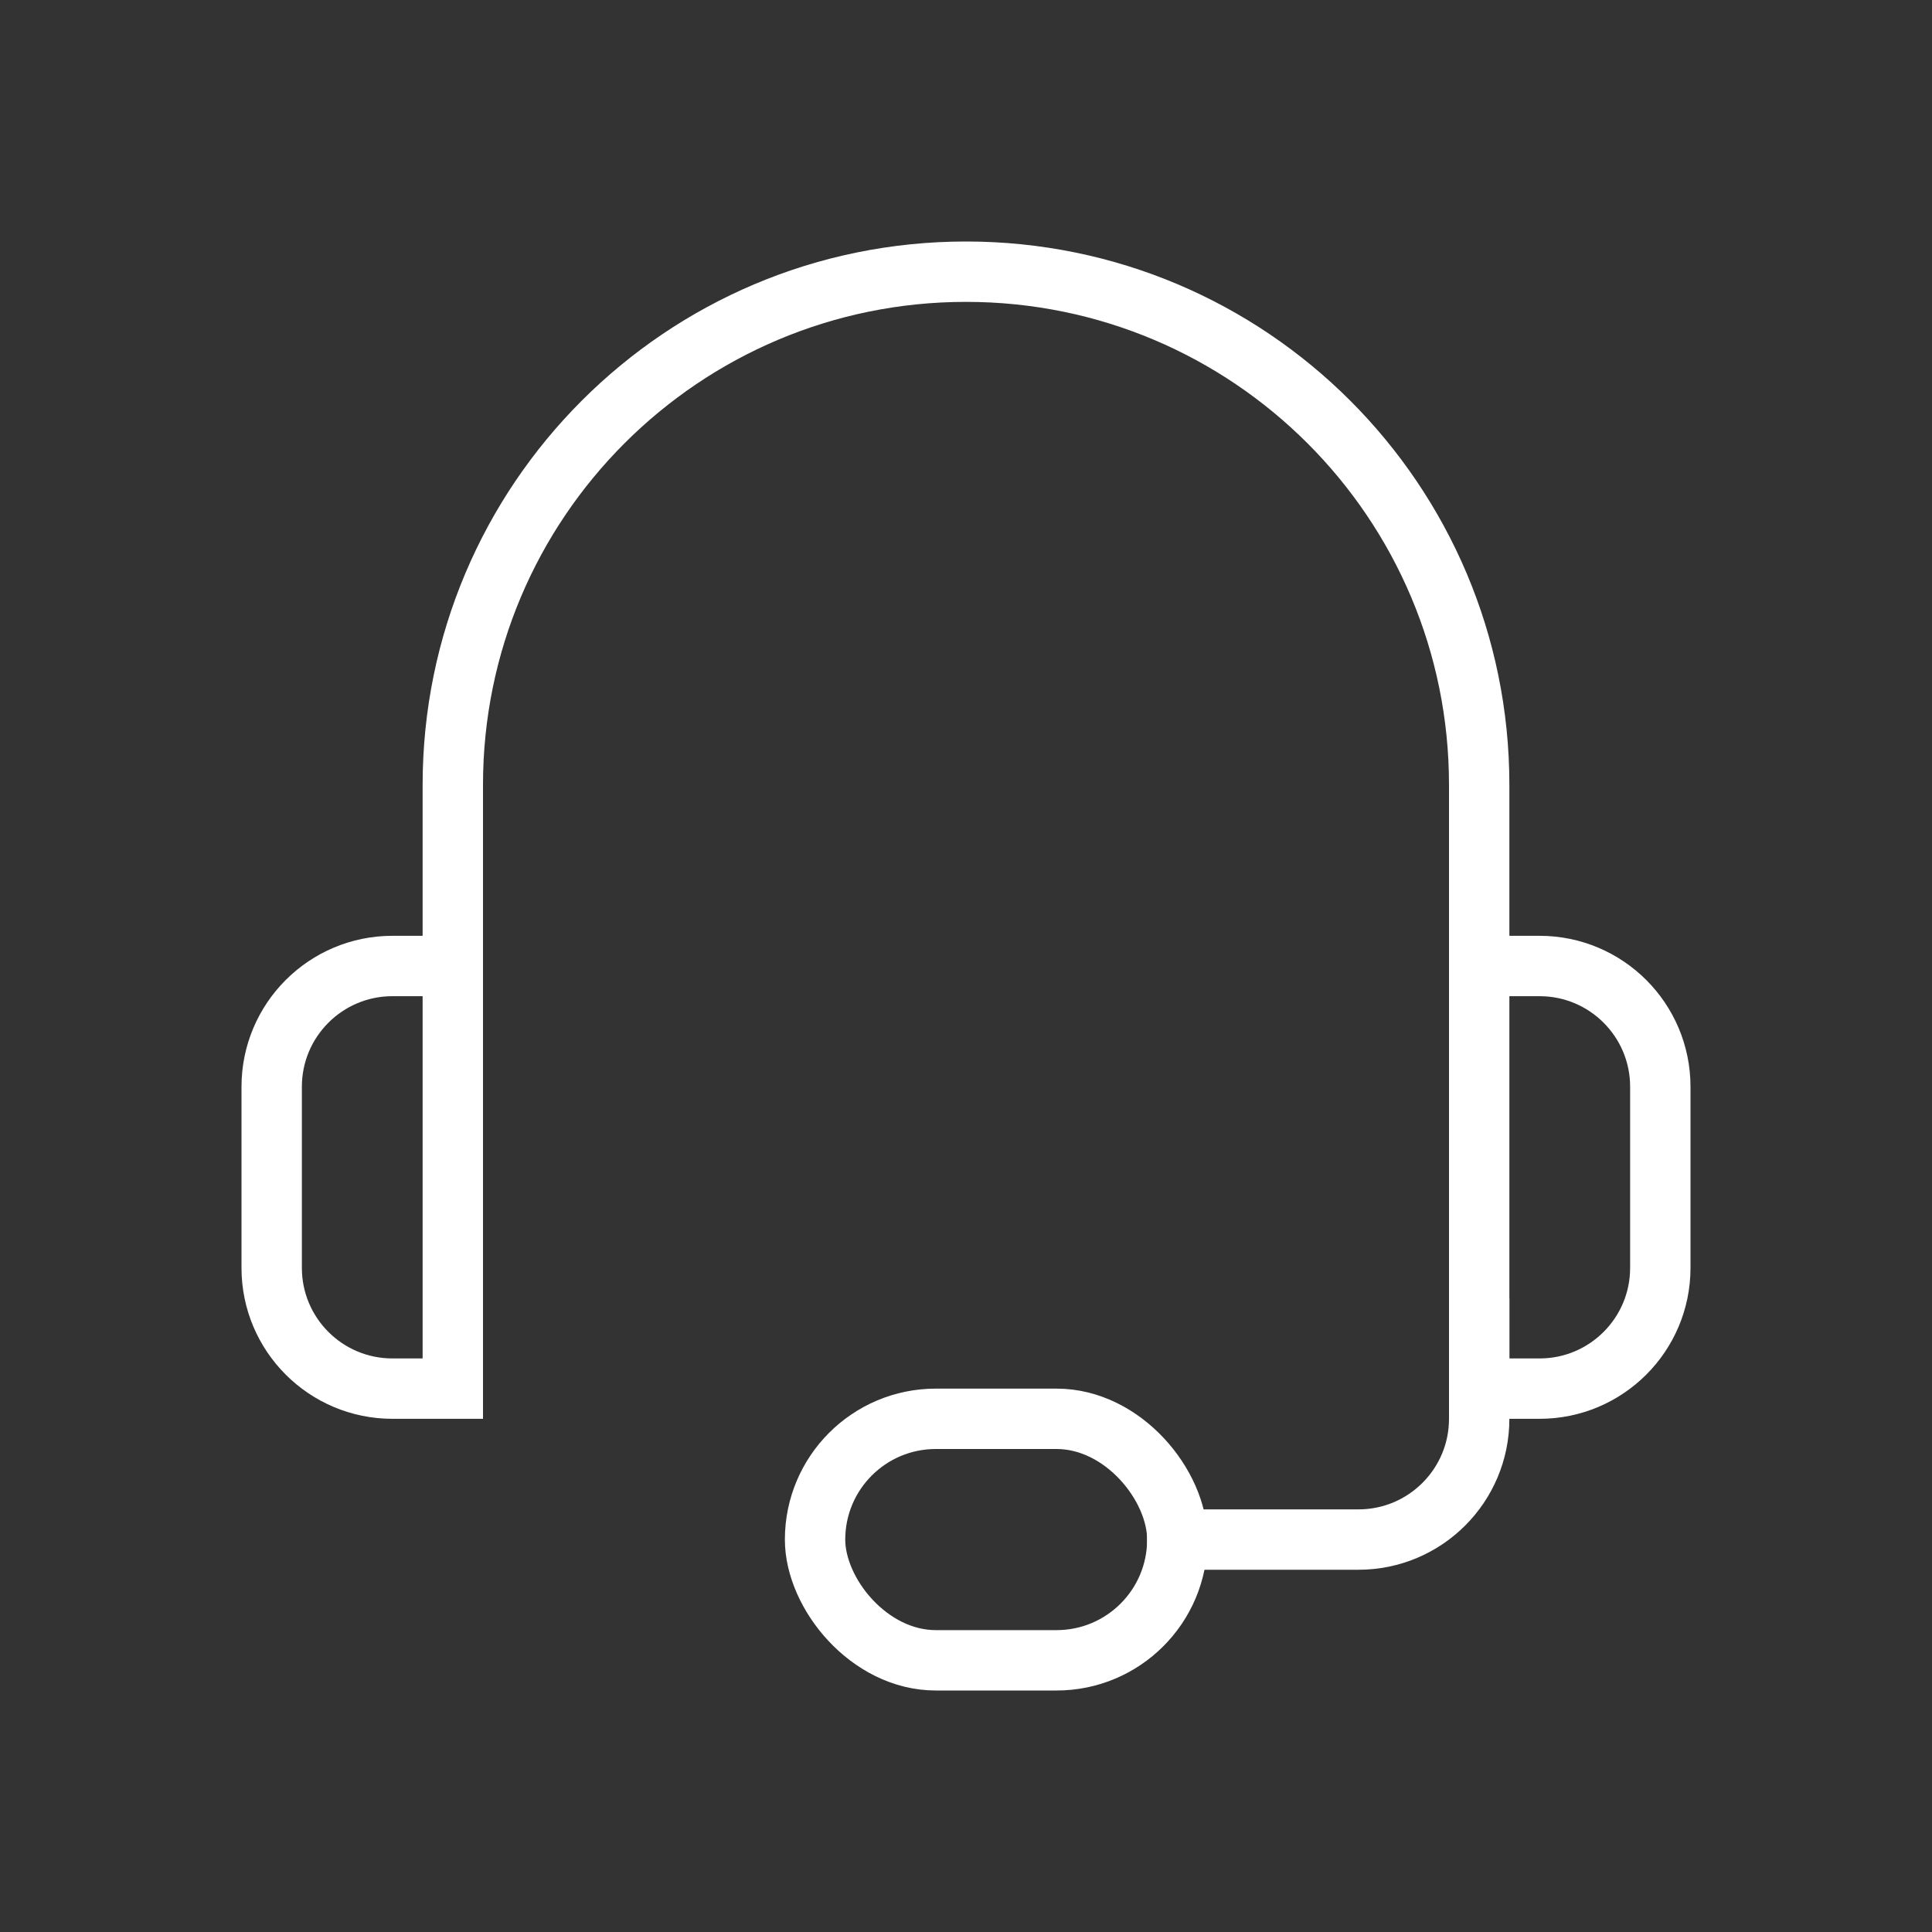 <svg width="48" height="48" viewBox="0 0 48 48" fill="none" xmlns="http://www.w3.org/2000/svg">
<rect x="0" y="0" width="48" height="48" fill="#333333" stroke="none"/>
<g clip-path="url(#clip0_7146_5535)">
<path d="M11.25 24H9.75C8.093 24 6.75 25.343 6.75 27V31.5C6.75 33.157 8.093 34.5 9.75 34.5H11.25V19.5C11.25 12.458 16.958 6.75 24 6.75V6.75C31.042 6.75 36.75 12.458 36.75 19.5V24M36.75 24V34.5H38.25C39.907 34.5 41.25 33.157 41.25 31.5V27C41.25 25.343 39.907 24 38.25 24H36.75Z" stroke="white" stroke-width="1.5"/>
<path d="M36.75 32.25V35.25C36.75 36.907 35.407 38.25 33.75 38.25H28.5" stroke="white" stroke-width="1.5"/>
<rect x="20.25" y="35.25" width="9" height="6" rx="3" stroke="white" stroke-width="1.5"/>
</g>
<defs>
<clipPath id="clip0_7146_5535">
<rect width="36" height="36" fill="white" transform="translate(6 6)"/>
</clipPath>
</defs>
</svg>
